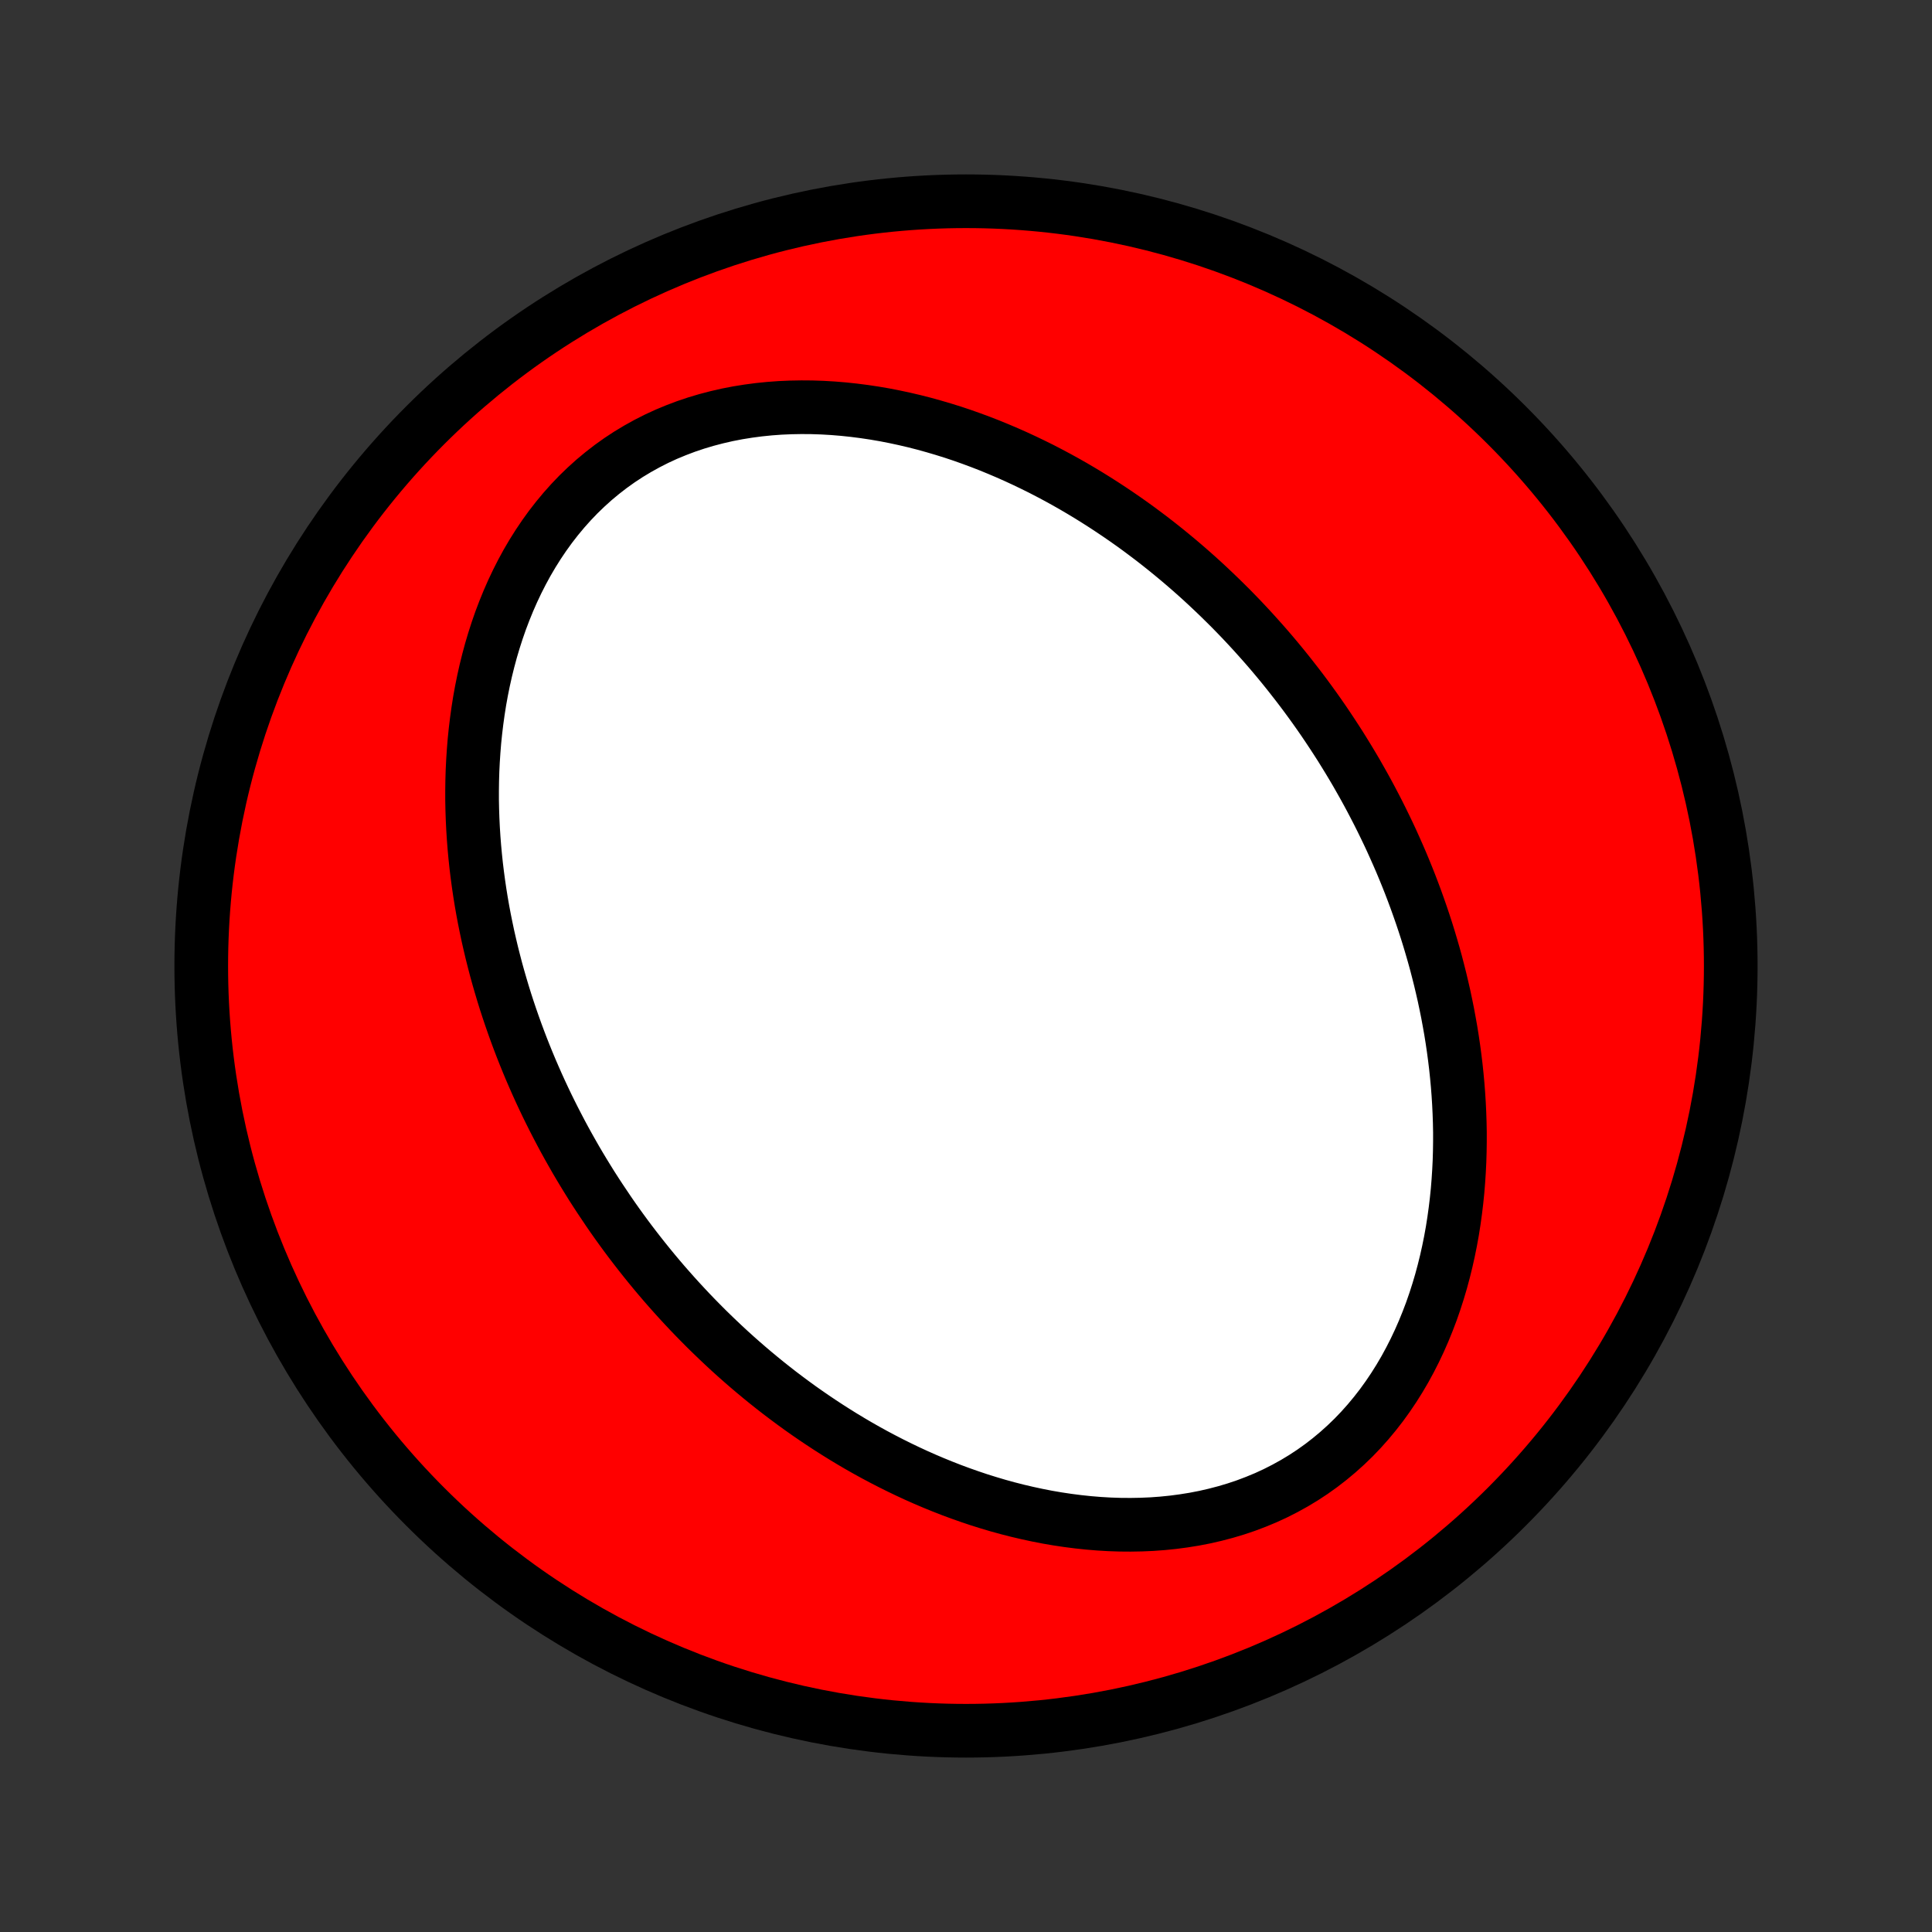 <?xml version="1.0" encoding="utf-8" standalone="no"?>
<!DOCTYPE svg PUBLIC "-//W3C//DTD SVG 1.1//EN"
  "http://www.w3.org/Graphics/SVG/1.1/DTD/svg11.dtd">
<!-- Created with matplotlib (http://matplotlib.org/) -->
<svg height="72pt" version="1.1" viewBox="0 0 72 72" width="72pt" xmlns="http://www.w3.org/2000/svg" xmlns:xlink="http://www.w3.org/1999/xlink">
 <rect x="0" y="0" width="72" height="72" fill="#333333" stroke="none"/>
 <defs>
  <style type="text/css">
*{stroke-linecap:butt;stroke-linejoin:round;}
  </style>
 </defs>
 <g id="figure_1">
  <g id="patch_1">
   <path d="
M0 72
L72 72
L72 0
L0 0
z
" style="fill:none;"/>
  </g>
  <g id="axes_1">
   <g id="PatchCollection_1">
    <defs>
     <path d="
M36 -7.5
C43.558 -7.5 50.808 -10.503 56.153 -15.848
C61.497 -21.192 64.5 -28.442 64.5 -36
C64.5 -43.558 61.497 -50.808 56.153 -56.153
C50.808 -61.497 43.558 -64.5 36 -64.5
C28.442 -64.5 21.192 -61.497 15.848 -56.153
C10.503 -50.808 7.5 -43.558 7.5 -36
C7.5 -28.442 10.503 -21.192 15.848 -15.848
C21.192 -10.503 28.442 -7.5 36 -7.5
z
" id="C0_0_a811fe30f3"/>
     <path d="
M22.671 -26.869
L22.831 -26.637
L22.994 -26.406
L23.159 -26.177
L23.326 -25.949
L23.495 -25.723
L23.667 -25.498
L23.841 -25.274
L24.017 -25.052
L24.195 -24.831
L24.376 -24.611
L24.559 -24.393
L24.745 -24.175
L24.934 -23.959
L25.125 -23.744
L25.318 -23.531
L25.514 -23.319
L25.713 -23.107
L25.915 -22.897
L26.119 -22.689
L26.326 -22.481
L26.537 -22.275
L26.75 -22.07
L26.966 -21.866
L27.185 -21.663
L27.407 -21.462
L27.633 -21.262
L27.861 -21.064
L28.093 -20.867
L28.329 -20.671
L28.567 -20.477
L28.81 -20.284
L29.055 -20.093
L29.305 -19.904
L29.558 -19.716
L29.814 -19.53
L30.075 -19.346
L30.339 -19.164
L30.607 -18.984
L30.879 -18.806
L31.155 -18.63
L31.435 -18.456
L31.719 -18.285
L32.007 -18.116
L32.3 -17.95
L32.596 -17.787
L32.897 -17.627
L33.202 -17.47
L33.512 -17.316
L33.826 -17.165
L34.144 -17.018
L34.466 -16.875
L34.793 -16.736
L35.124 -16.601
L35.459 -16.47
L35.799 -16.344
L36.143 -16.223
L36.491 -16.106
L36.843 -15.996
L37.2 -15.89
L37.56 -15.791
L37.924 -15.698
L38.292 -15.612
L38.664 -15.532
L39.038 -15.459
L39.417 -15.394
L39.798 -15.337
L40.182 -15.288
L40.568 -15.247
L40.957 -15.215
L41.348 -15.192
L41.741 -15.179
L42.135 -15.176
L42.529 -15.183
L42.925 -15.2
L43.321 -15.229
L43.716 -15.269
L44.11 -15.321
L44.503 -15.384
L44.895 -15.46
L45.283 -15.549
L45.669 -15.65
L46.052 -15.764
L46.43 -15.891
L46.803 -16.032
L47.172 -16.185
L47.534 -16.352
L47.89 -16.533
L48.239 -16.726
L48.58 -16.932
L48.913 -17.151
L49.238 -17.383
L49.553 -17.627
L49.859 -17.882
L50.156 -18.149
L50.443 -18.426
L50.719 -18.714
L50.985 -19.012
L51.24 -19.319
L51.485 -19.634
L51.718 -19.957
L51.941 -20.288
L52.153 -20.625
L52.355 -20.969
L52.545 -21.318
L52.725 -21.672
L52.895 -22.031
L53.054 -22.393
L53.203 -22.759
L53.343 -23.127
L53.472 -23.498
L53.592 -23.871
L53.703 -24.245
L53.804 -24.62
L53.897 -24.996
L53.981 -25.372
L54.057 -25.748
L54.125 -26.124
L54.184 -26.499
L54.236 -26.874
L54.281 -27.247
L54.319 -27.619
L54.349 -27.989
L54.373 -28.357
L54.391 -28.724
L54.402 -29.088
L54.407 -29.451
L54.407 -29.811
L54.4 -30.168
L54.388 -30.523
L54.371 -30.876
L54.349 -31.225
L54.322 -31.572
L54.29 -31.916
L54.254 -32.258
L54.213 -32.596
L54.168 -32.932
L54.119 -33.264
L54.066 -33.594
L54.008 -33.921
L53.948 -34.245
L53.883 -34.566
L53.816 -34.884
L53.744 -35.199
L53.67 -35.511
L53.592 -35.82
L53.512 -36.127
L53.428 -36.43
L53.341 -36.731
L53.252 -37.029
L53.16 -37.325
L53.065 -37.617
L52.967 -37.908
L52.867 -38.195
L52.765 -38.48
L52.66 -38.762
L52.553 -39.042
L52.443 -39.32
L52.331 -39.595
L52.217 -39.868
L52.1 -40.138
L51.981 -40.406
L51.861 -40.672
L51.738 -40.936
L51.612 -41.198
L51.485 -41.458
L51.356 -41.715
L51.224 -41.971
L51.091 -42.225
L50.956 -42.476
L50.818 -42.726
L50.678 -42.974
L50.537 -43.221
L50.393 -43.465
L50.247 -43.708
L50.099 -43.949
L49.95 -44.189
L49.797 -44.427
L49.643 -44.663
L49.487 -44.898
L49.329 -45.132
L49.169 -45.363
L49.006 -45.594
L48.841 -45.823
L48.674 -46.051
L48.505 -46.277
L48.333 -46.502
L48.159 -46.725
L47.983 -46.948
L47.805 -47.169
L47.624 -47.389
L47.441 -47.607
L47.255 -47.825
L47.066 -48.041
L46.875 -48.255
L46.682 -48.469
L46.486 -48.681
L46.287 -48.893
L46.085 -49.103
L45.881 -49.312
L45.673 -49.519
L45.463 -49.725
L45.25 -49.93
L45.034 -50.134
L44.815 -50.337
L44.593 -50.538
L44.367 -50.738
L44.139 -50.936
L43.907 -51.133
L43.671 -51.329
L43.433 -51.523
L43.19 -51.716
L42.945 -51.907
L42.695 -52.096
L42.443 -52.284
L42.186 -52.47
L41.925 -52.654
L41.661 -52.836
L41.393 -53.016
L41.121 -53.194
L40.845 -53.37
L40.565 -53.544
L40.281 -53.715
L39.993 -53.884
L39.7 -54.05
L39.404 -54.213
L39.103 -54.373
L38.798 -54.531
L38.488 -54.684
L38.174 -54.835
L37.856 -54.982
L37.534 -55.125
L37.207 -55.264
L36.876 -55.4
L36.541 -55.53
L36.201 -55.656
L35.857 -55.778
L35.509 -55.894
L35.157 -56.004
L34.8 -56.109
L34.44 -56.209
L34.076 -56.302
L33.708 -56.388
L33.336 -56.468
L32.962 -56.541
L32.583 -56.606
L32.202 -56.663
L31.818 -56.712
L31.432 -56.753
L31.043 -56.785
L30.652 -56.808
L30.259 -56.821
L29.865 -56.824
L29.471 -56.817
L29.075 -56.8
L28.68 -56.771
L28.284 -56.731
L27.89 -56.679
L27.497 -56.616
L27.105 -56.54
L26.717 -56.451
L26.331 -56.35
L25.948 -56.236
L25.57 -56.109
L25.197 -55.968
L24.828 -55.815
L24.466 -55.648
L24.11 -55.467
L23.762 -55.274
L23.42 -55.068
L23.087 -54.849
L22.762 -54.617
L22.447 -54.373
L22.14 -54.118
L21.844 -53.851
L21.557 -53.574
L21.281 -53.286
L21.015 -52.988
L20.76 -52.681
L20.515 -52.366
L20.282 -52.043
L20.059 -51.712
L19.847 -51.375
L19.645 -51.031
L19.455 -50.682
L19.275 -50.328
L19.105 -49.969
L18.946 -49.607
L18.797 -49.241
L18.657 -48.873
L18.528 -48.502
L18.408 -48.129
L18.297 -47.755
L18.196 -47.38
L18.103 -47.004
L18.019 -46.628
L17.943 -46.252
L17.875 -45.876
L17.816 -45.501
L17.764 -45.126
L17.719 -44.753
L17.681 -44.381
L17.651 -44.011
L17.627 -43.643
L17.609 -43.276
L17.598 -42.912
L17.593 -42.549
L17.593 -42.189
L17.6 -41.832
L17.612 -41.477
L17.629 -41.124
L17.651 -40.775
L17.678 -40.428
L17.71 -40.084
L17.746 -39.742
L17.787 -39.404
L17.832 -39.068
L17.881 -38.736
L17.934 -38.406
L17.991 -38.079
L18.052 -37.755
L18.117 -37.434
L18.184 -37.116
L18.256 -36.801
L18.33 -36.489
L18.408 -36.18
L18.488 -35.873
L18.572 -35.57
L18.659 -35.269
L18.748 -34.971
L18.84 -34.675
L18.935 -34.383
L19.033 -34.092
L19.133 -33.805
L19.235 -33.52
L19.34 -33.238
L19.447 -32.958
L19.557 -32.68
L19.669 -32.405
L19.783 -32.132
L19.9 -31.862
L20.018 -31.594
L20.139 -31.328
L20.262 -31.064
L20.387 -30.802
L20.515 -30.542
L20.644 -30.285
L20.776 -30.029
L20.909 -29.775
L21.044 -29.524
L21.182 -29.274
L21.322 -29.026
L21.463 -28.779
L21.607 -28.535
L21.753 -28.292
L21.901 -28.051
L22.05 -27.811
L22.203 -27.573
L22.357 -27.337
z
" id="C0_1_9be27259df"/>
    </defs>
    <g clip-path="url(#p1bffca34e9)">
     <use style="fill:#ff0000;stroke:#000000;stroke-width:2.0;" x="0.0" xlink:href="#C0_0_a811fe30f3" y="72.0"/>
    </g>
    <g clip-path="url(#p1bffca34e9)">
     <use style="fill:#ffffff;stroke:#000000;stroke-width:2.0;" x="0.0" xlink:href="#C0_1_9be27259df" y="72.0"/>
    </g>
   </g>
  </g>
 </g>
 <defs>
  <clipPath id="p1bffca34e9">
   <rect height="72.0" width="72.0" x="0.0" y="0.0"/>
  </clipPath>
 </defs>
</svg>
